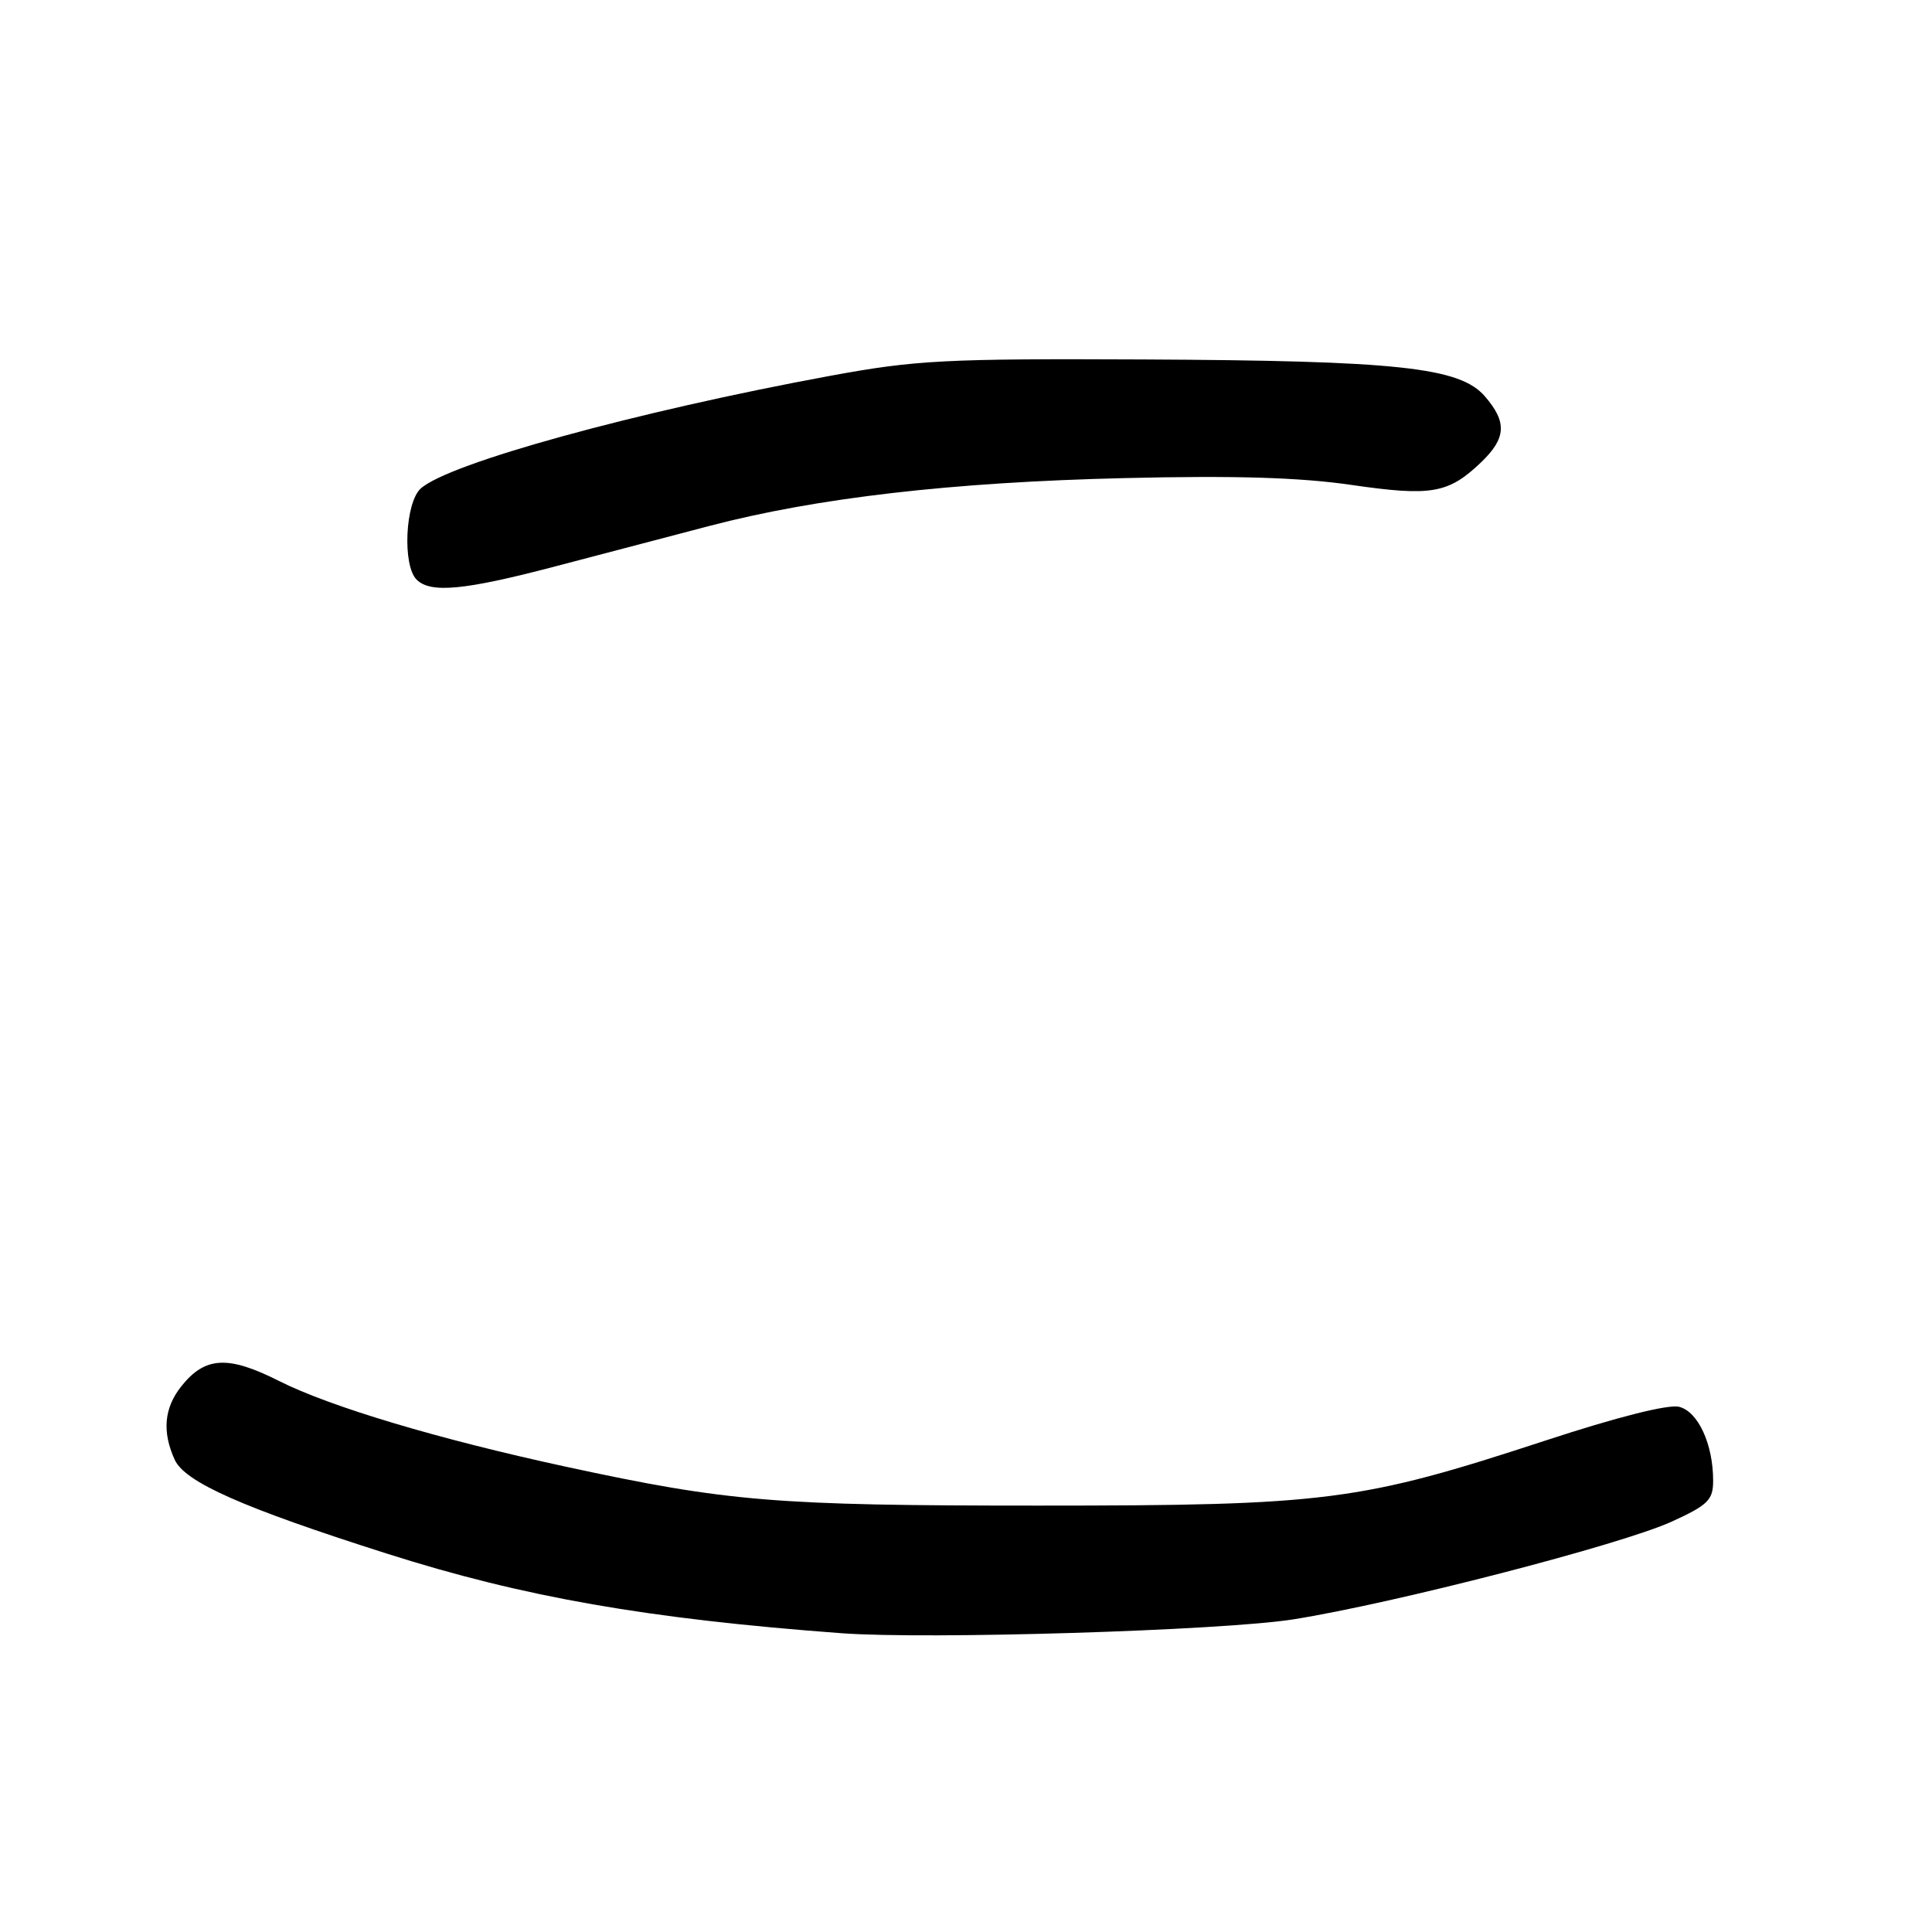 <?xml version="1.0" encoding="UTF-8" standalone="no"?>
<!DOCTYPE svg PUBLIC "-//W3C//DTD SVG 1.1//EN" "http://www.w3.org/Graphics/SVG/1.1/DTD/svg11.dtd" >
<svg xmlns="http://www.w3.org/2000/svg" xmlns:xlink="http://www.w3.org/1999/xlink" version="1.1" viewBox="0 0 256 256">
 <g >
 <path fill="currentColor"
d=" M 171.33 214.58 C 184.67 212.47 214.83 204.68 221.54 201.61 C 226.33 199.42 227.00 198.75 227.00 196.20 C 227.00 191.36 225.01 187.04 222.49 186.41 C 221.06 186.05 214.25 187.77 204.75 190.89 C 180.18 198.94 175.84 199.50 137.50 199.50 C 102.69 199.50 96.46 198.99 75.00 194.35 C 58.12 190.70 43.73 186.40 36.96 182.98 C 30.18 179.56 27.14 179.74 23.98 183.75 C 21.74 186.60 21.47 189.74 23.15 193.42 C 24.50 196.40 32.20 199.80 51.29 205.87 C 69.39 211.63 85.79 214.50 111.50 216.41 C 122.96 217.26 161.91 216.06 171.33 214.58 Z  M 73.50 75.07 C 79.55 73.48 88.78 71.06 94.00 69.69 C 108.24 65.96 126.15 63.89 149.00 63.35 C 163.61 63.00 172.26 63.26 179.11 64.26 C 189.67 65.79 191.92 65.40 196.25 61.26 C 199.59 58.06 199.71 55.93 196.75 52.51 C 193.43 48.67 185.20 47.79 151.50 47.63 C 125.17 47.51 121.35 47.71 110.00 49.80 C 84.30 54.54 59.47 61.37 55.75 64.73 C 53.69 66.59 53.31 74.91 55.20 76.80 C 57.04 78.64 61.50 78.22 73.50 75.07 Z "/>
</g>
</svg>